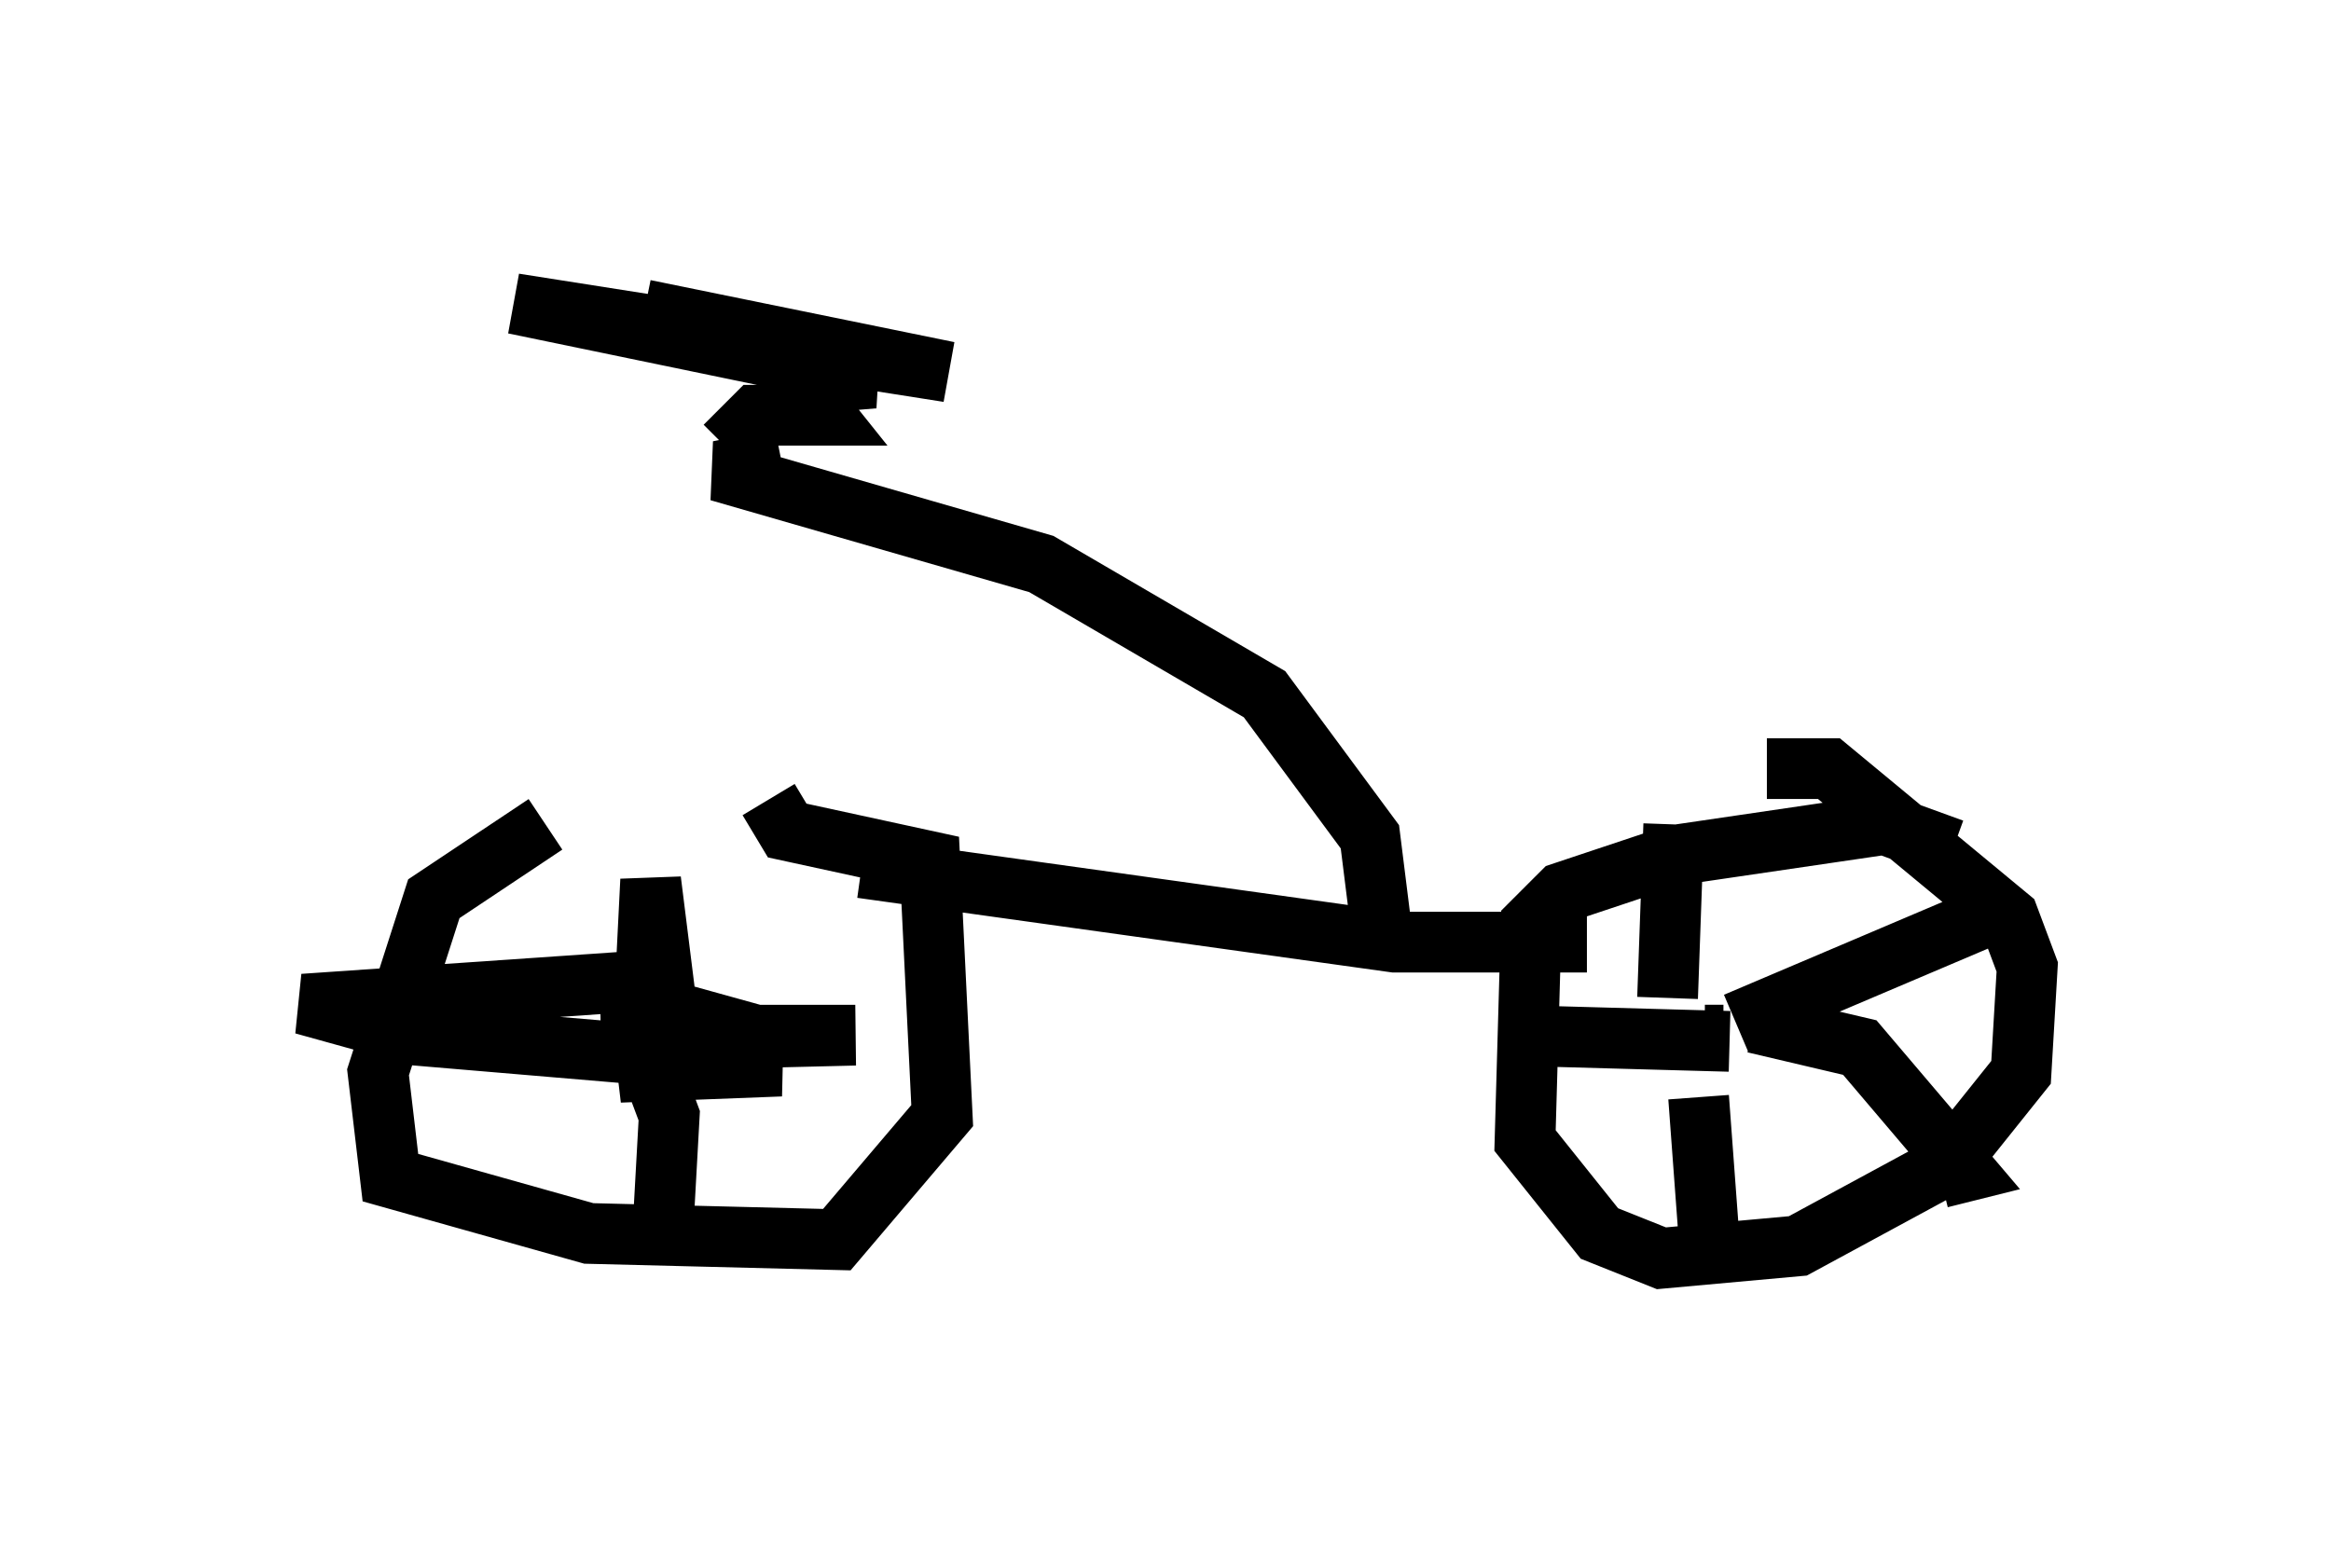 <?xml version="1.0" encoding="utf-8" ?>
<svg baseProfile="full" height="25.823" version="1.1" width="38.379" xmlns="http://www.w3.org/2000/svg" xmlns:ev="http://www.w3.org/2001/xml-events" xmlns:xlink="http://www.w3.org/1999/xlink"><defs /><rect fill="white" height="25.823" width="38.379" x="0" y="0" /><path d="M14.494, 13.473 m-5.513, 0.102 l-1.838, 1.225 -0.919, 2.858 l0.204, 1.735 3.267, 0.919 l4.083, 0.102 1.735, -2.042 l-0.204, -4.185 -2.348, -0.51 l-0.306, -0.51 m19.498, 0.817 l-1.123, -0.408 -3.471, 0.51 l-1.838, 0.613 -0.51, 0.51 l-0.102, 3.573 1.225, 1.531 l1.021, 0.408 2.246, -0.204 l2.45, -1.327 1.225, -1.531 l0.102, -1.735 -0.306, -0.817 l-2.96, -2.45 -1.021, 0.0 m-0.204, 4.083 l0.0, 0.0 m-0.817, 0.306 l0.306, 0.0 m0.204, -0.204 l4.083, -1.735 -0.204, -0.204 m-3.573, 1.94 l1.735, 0.408 1.735, 2.042 l-0.408, 0.102 m-3.981, -1.327 l0.204, 2.756 m0.306, -3.675 l-3.675, -0.102 m2.654, -0.613 l0.102, -2.858 m-17.661, 3.573 l4.185, -0.102 -1.633, 0.0 l-1.838, -0.51 0.102, -2.042 l0.204, 1.633 -5.921, 0.408 l1.838, 0.51 6.023, 0.51 l-2.654, 0.102 0.51, -0.102 l0.306, 0.817 -0.102, 1.838 m3.267, -5.921 l8.779, 1.225 3.165, 0.0 m-3.369, -0.102 l-0.204, -1.633 -1.735, -2.348 l-3.675, -2.144 -5.308, -1.531 l1.021, -0.204 m-2.246, -2.45 l5.002, 1.021 -7.146, -1.123 l5.921, 1.225 -1.225, 0.102 l0.408, 0.51 -1.123, 0.0 l-0.51, 0.51 " fill="none" stroke="black" stroke-width="1" /></svg>